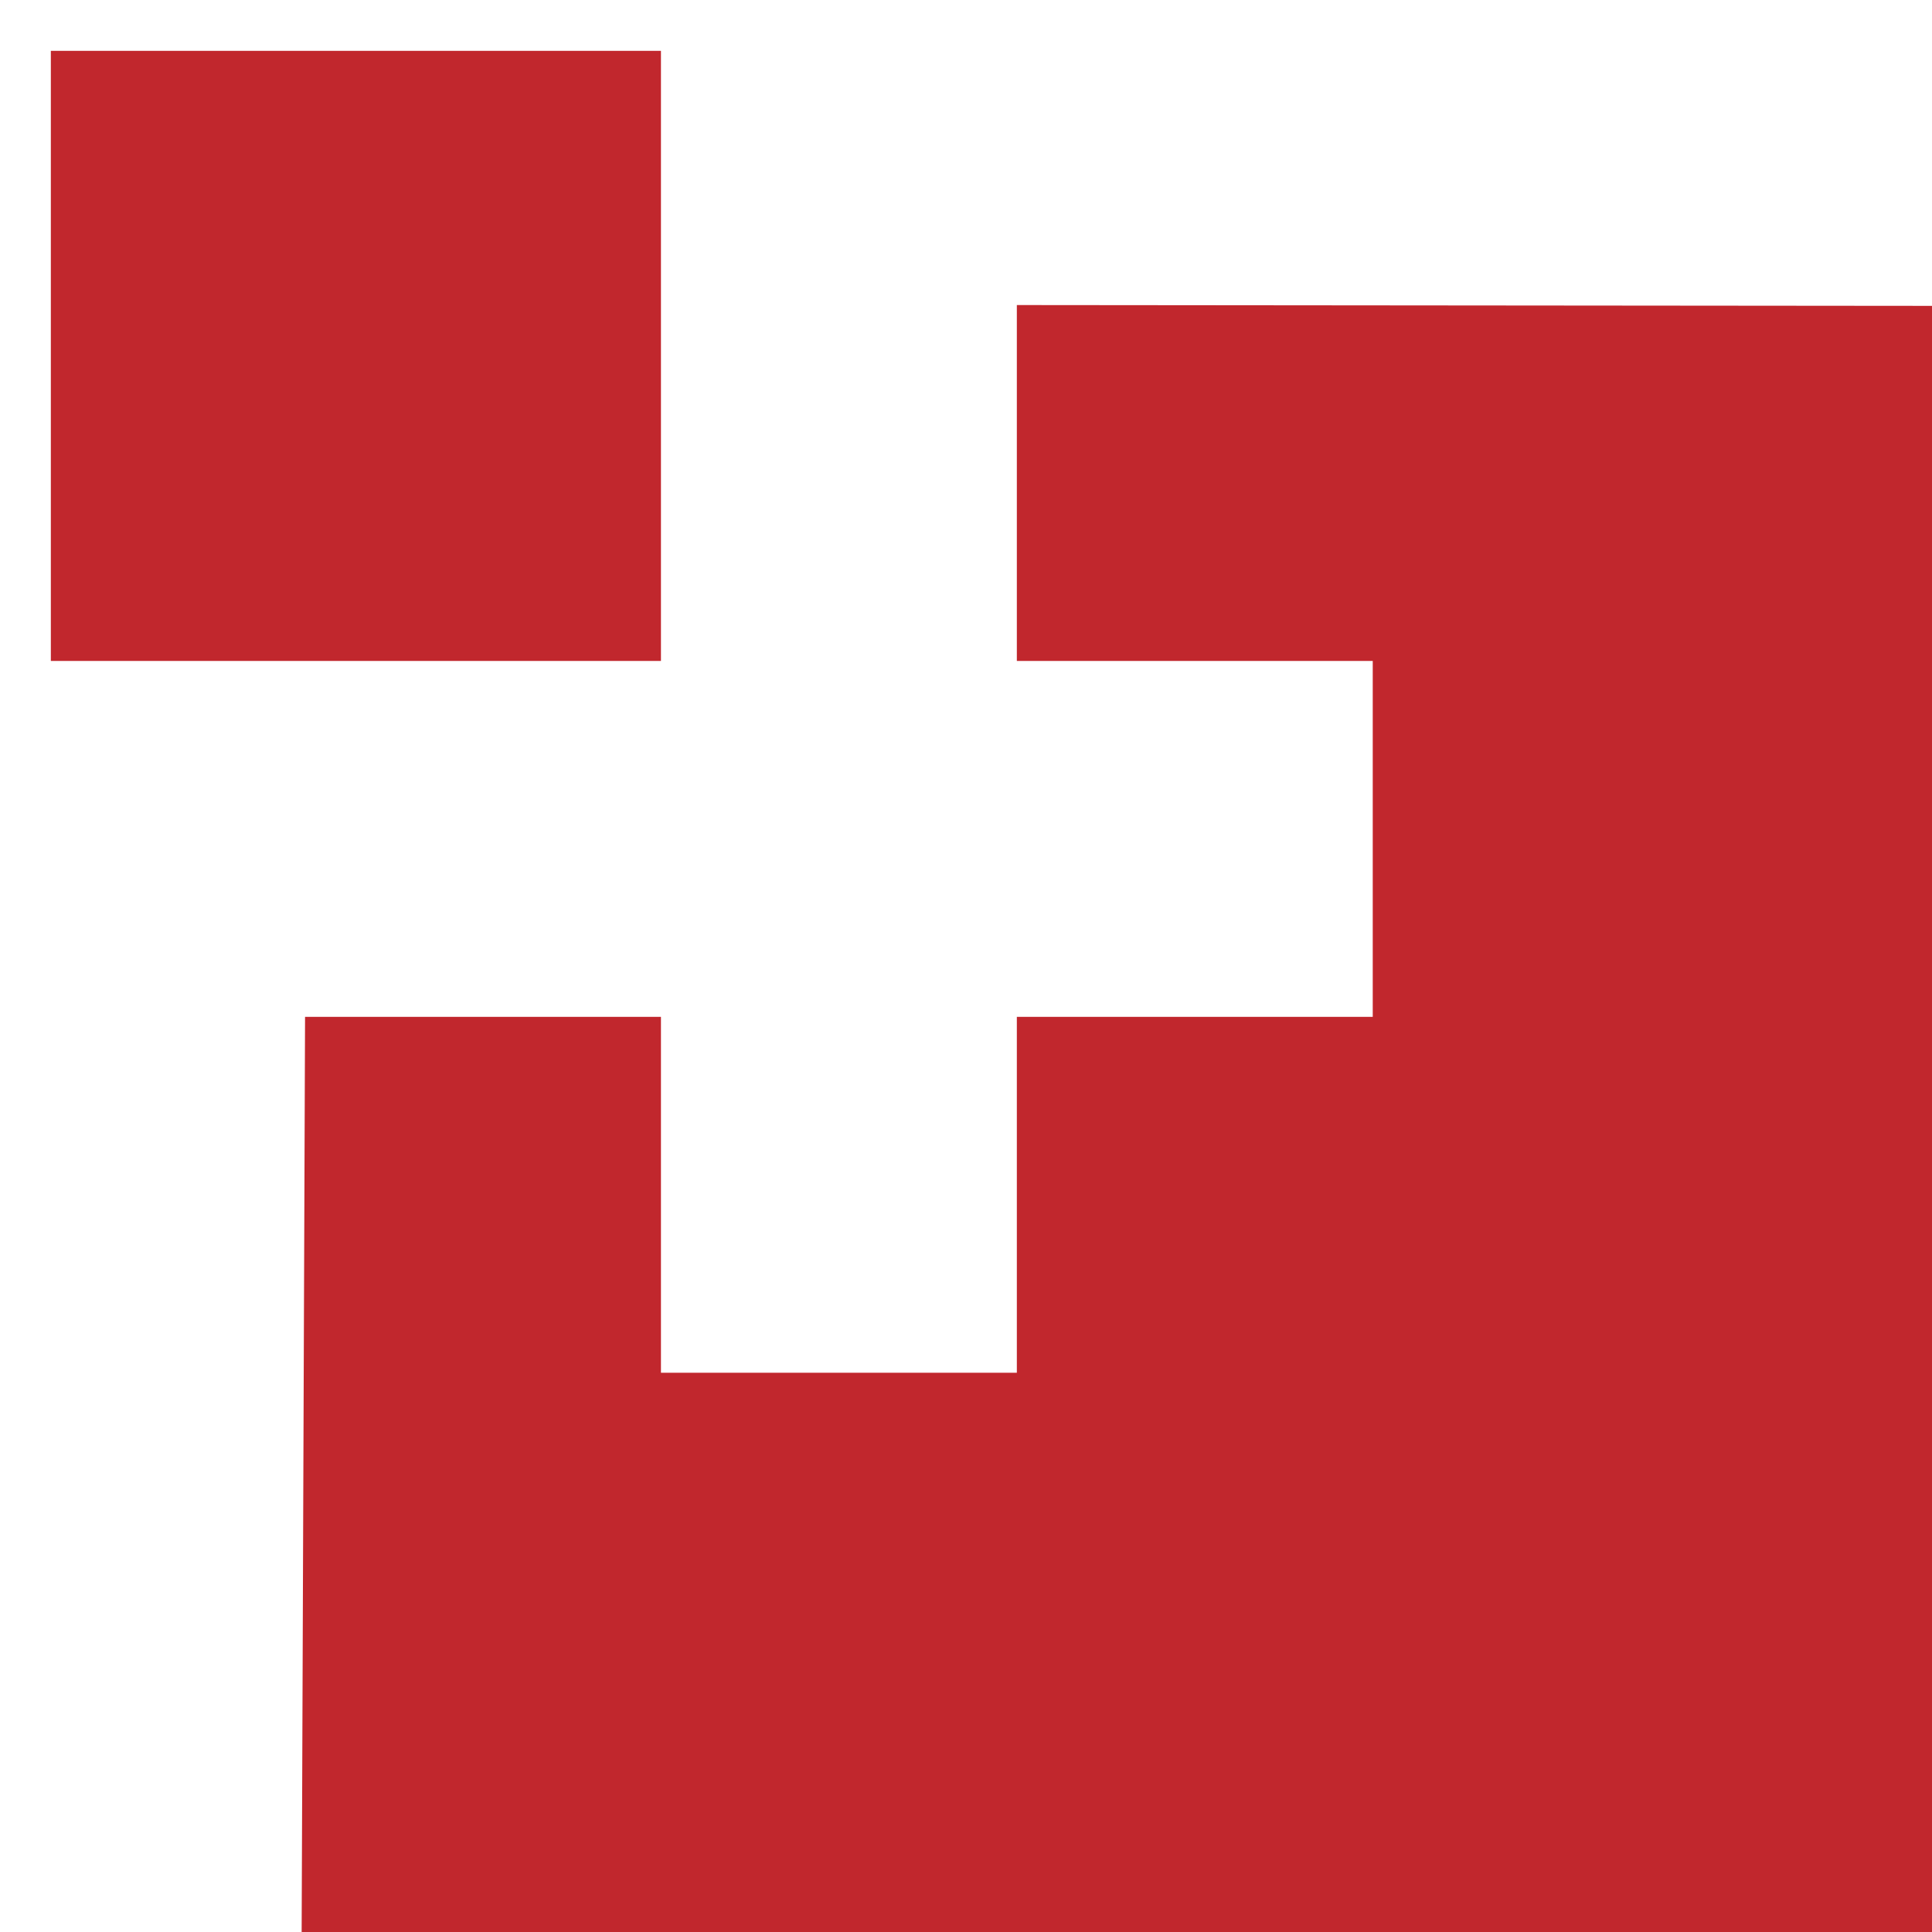 <svg version="1.1" id="Layer_1" xmlns="http://www.w3.org/2000/svg" xmlns:xlink="http://www.w3.org/1999/xlink" x="0px" y="0px"
	 width="38px" height="38px" viewBox="0 0 38 38" enable-background="new 0 0 38 38" xml:space="preserve">
<polyline fill="#C1272D" points="38,38 5.933,38 6,20 13,20 13,27 20,27 20,20 27,20 27,13 20,13 20,6 38,6.016 "/>
<path fill="#C1272D" d="M1,1 1,13 13,13 13,1 ">
</path>
</svg>
